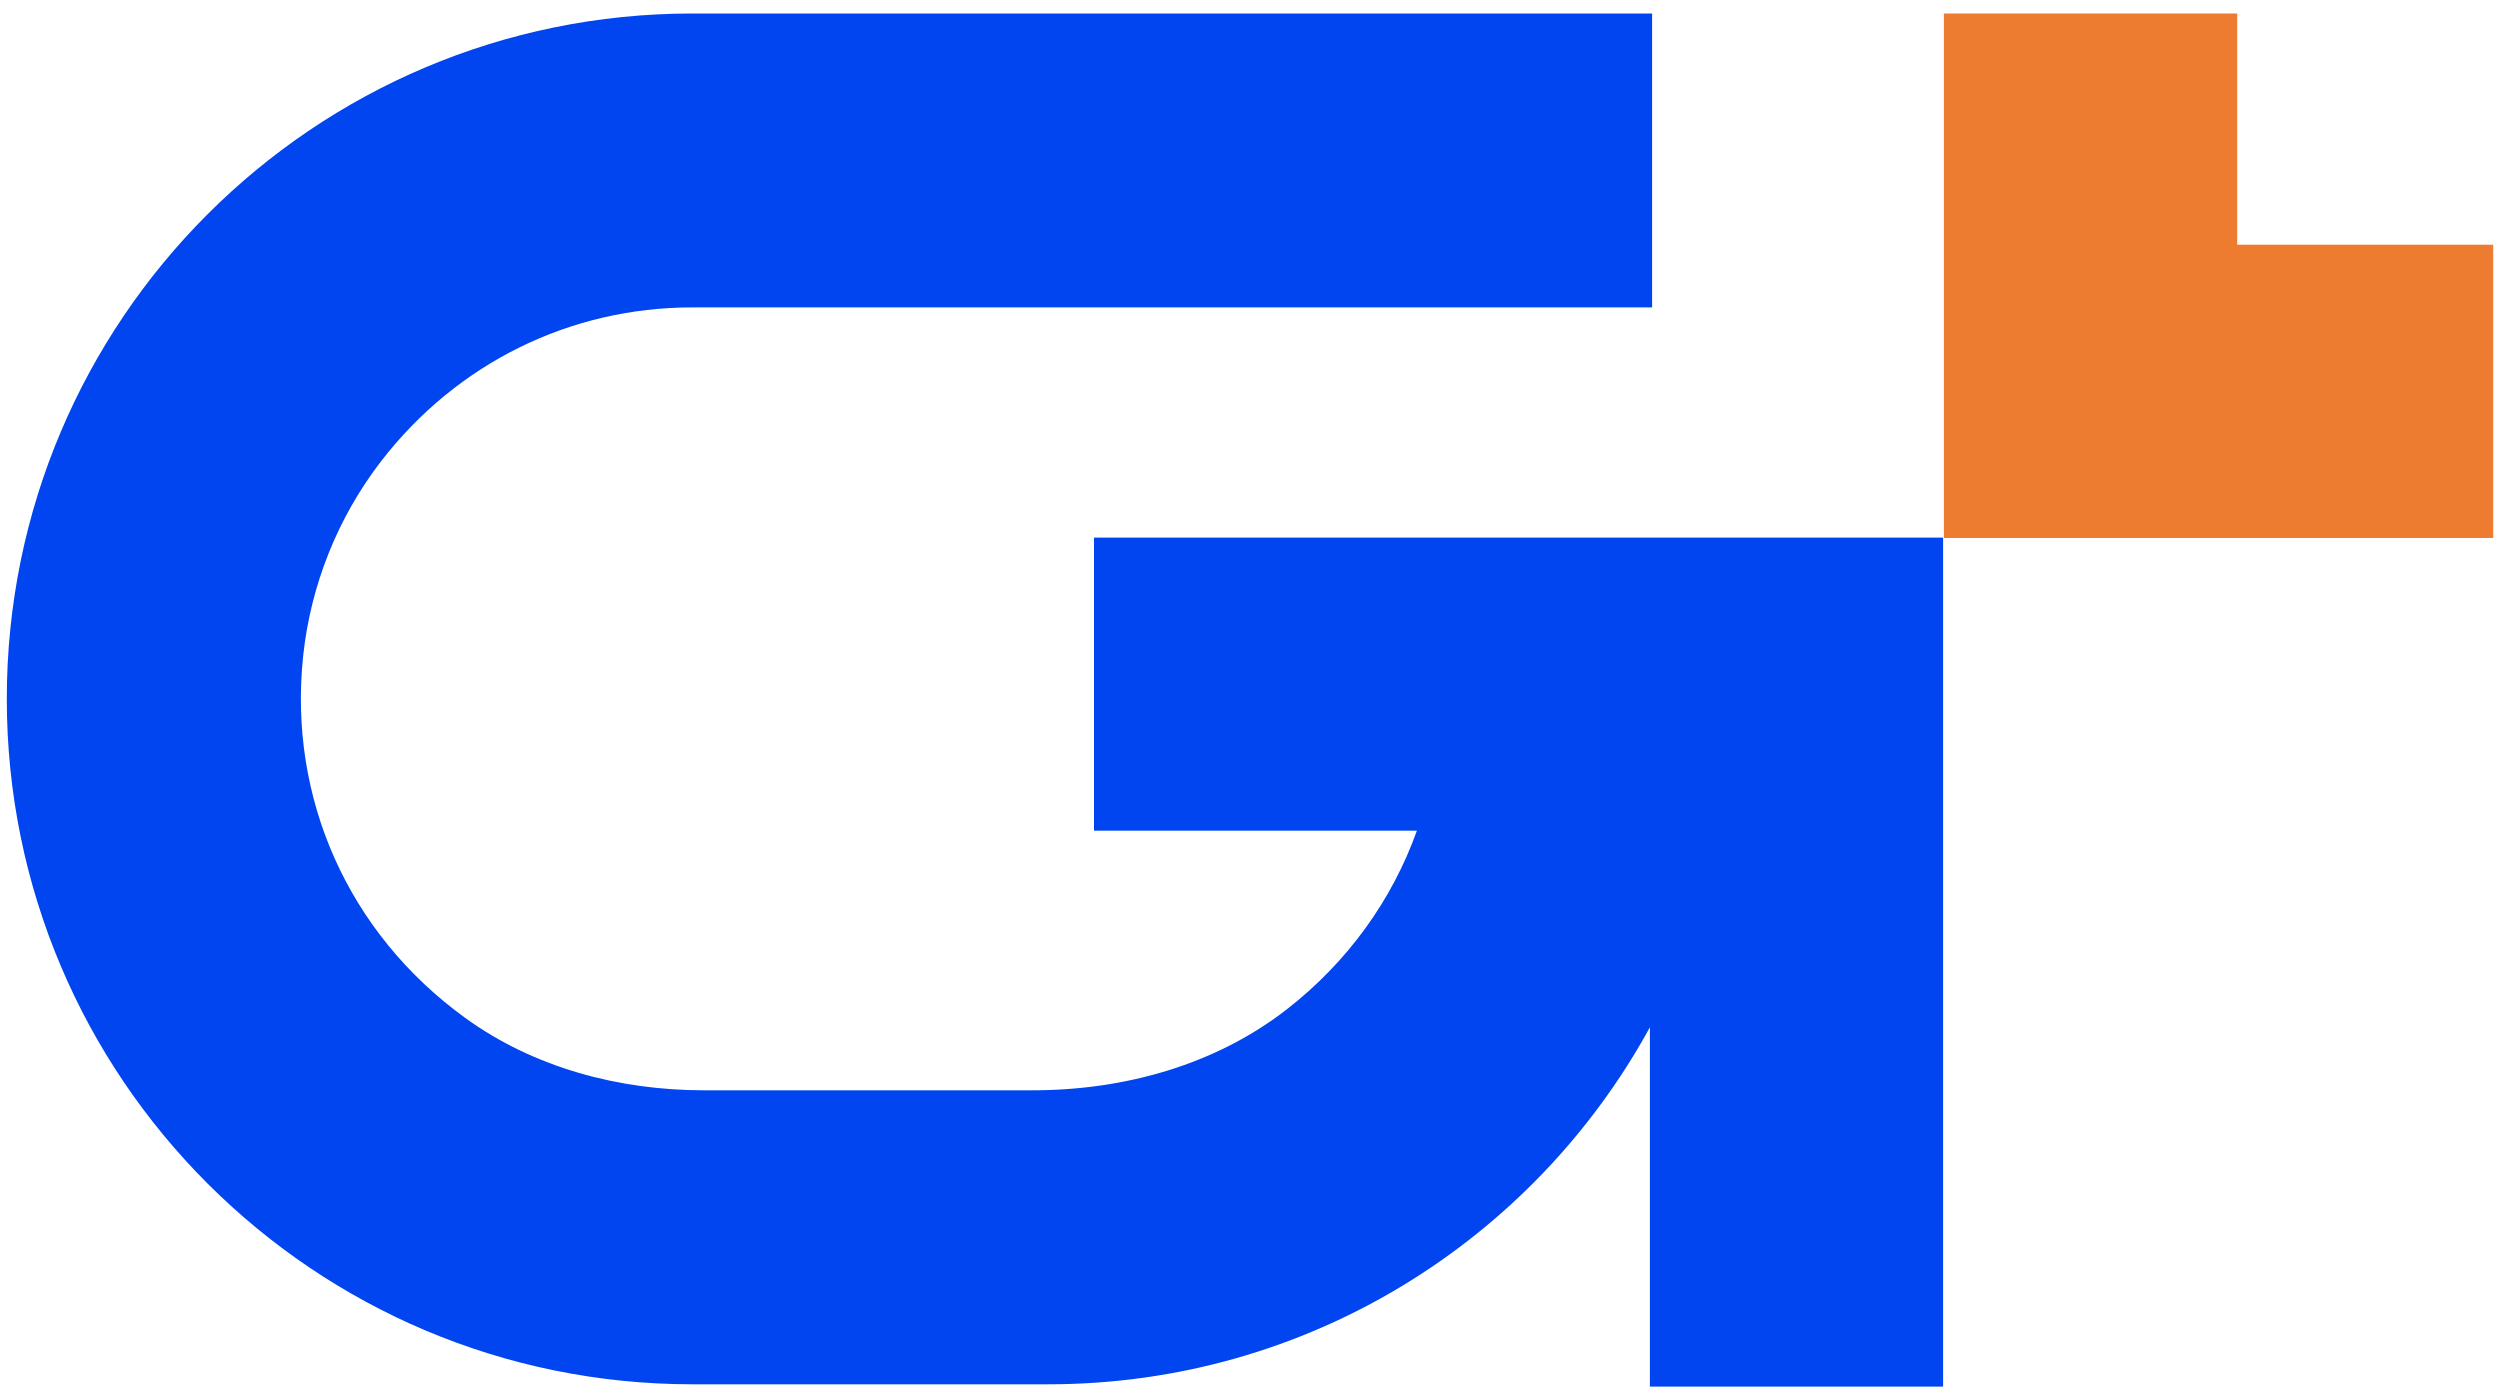<svg width="25" height="14" viewBox="0 0 25 14" fill="none" xmlns="http://www.w3.org/2000/svg">
<path d="M10.94 5.376V8.307H14.169C13.921 9 13.478 9.619 12.866 10.095C12.149 10.652 11.237 10.903 10.327 10.903H7.04C6.191 10.903 5.34 10.678 4.652 10.179C3.481 9.331 2.88 7.978 3.032 6.556C3.107 5.852 3.377 5.177 3.808 4.616C4.57 3.628 5.704 3.074 6.923 3.074H16.521V0.135H6.923C3.137 0.135 0.068 3.203 0.068 6.989C0.068 10.775 3.137 13.843 6.923 13.843H10.482C13.078 13.843 15.335 12.4 16.499 10.273V13.866H19.431V5.376H10.94Z" fill="#0045F0"/>
<path d="M22.372 2.447V0.135H19.439V5.38H24.932V2.447H22.372Z" fill="#EE7C30"/>
</svg>
